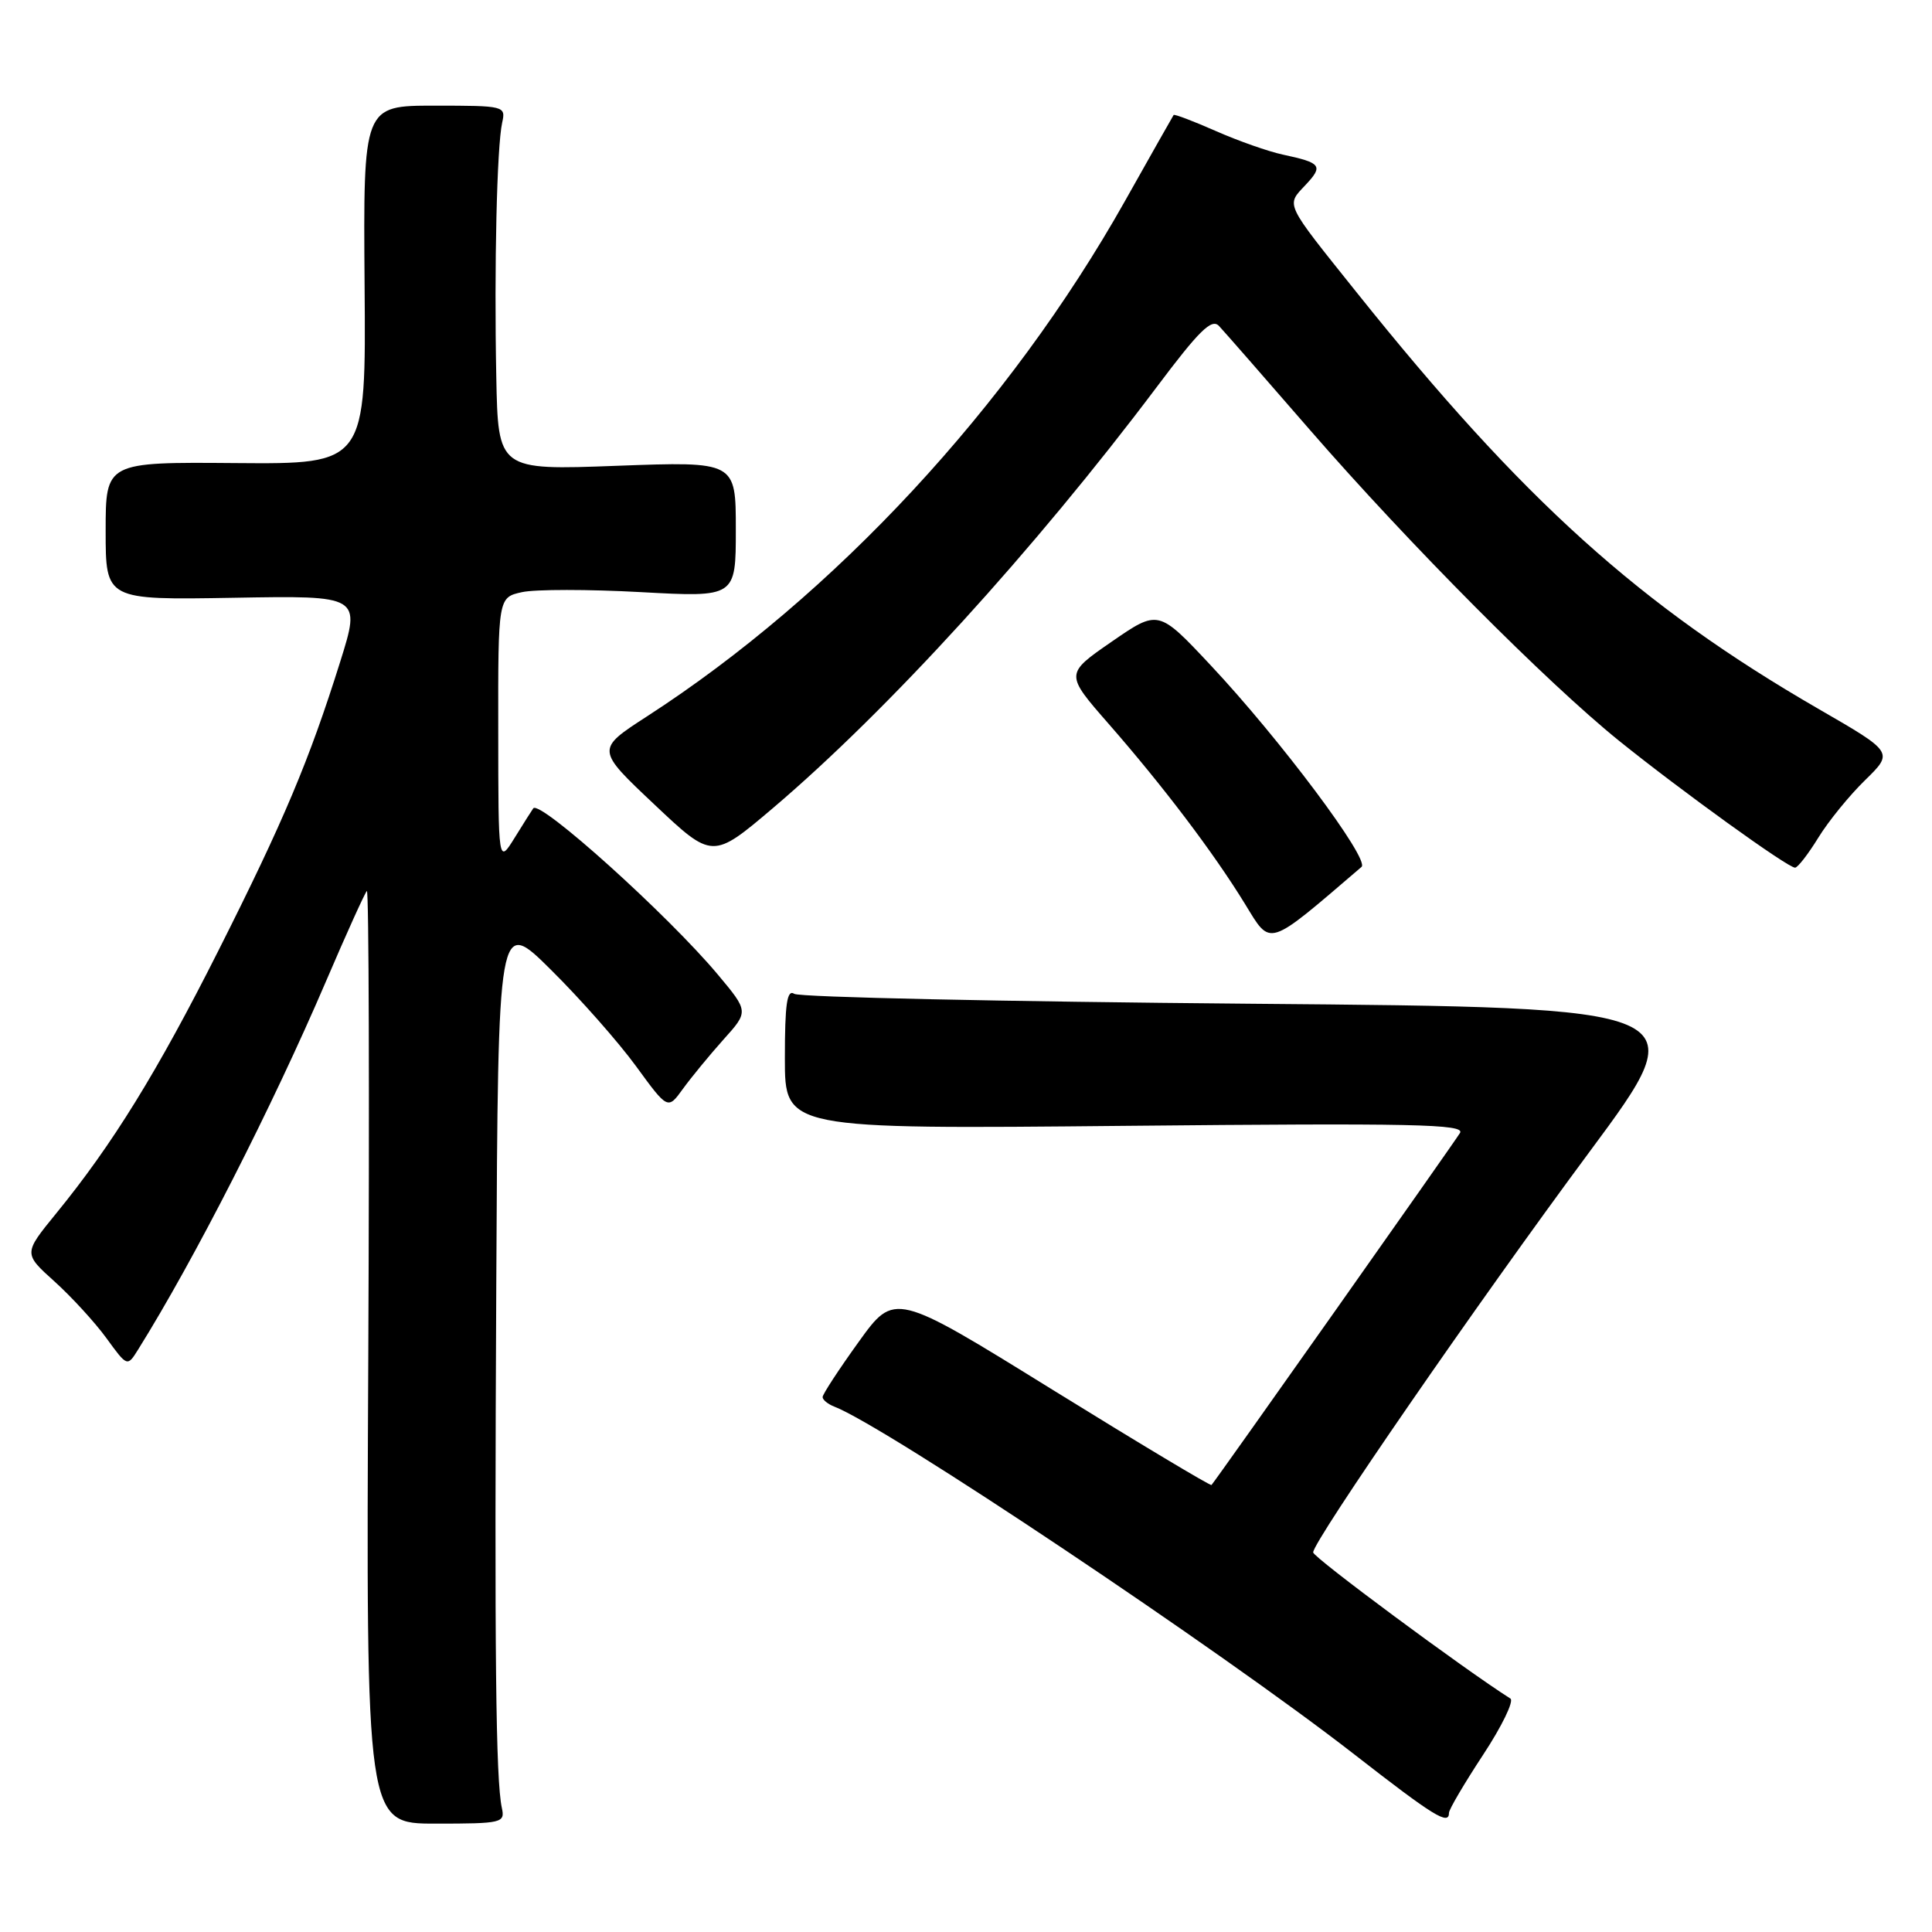<?xml version="1.0" encoding="UTF-8" standalone="no"?>
<!DOCTYPE svg PUBLIC "-//W3C//DTD SVG 1.1//EN" "http://www.w3.org/Graphics/SVG/1.1/DTD/svg11.dtd" >
<svg xmlns="http://www.w3.org/2000/svg" xmlns:xlink="http://www.w3.org/1999/xlink" version="1.1" viewBox="0 0 256 256">
 <g >
 <path fill="currentColor"
d=" M 66.50 239.57 C 65.69 235.84 65.51 219.21 65.76 170.03 C 66.00 121.55 66.00 121.55 73.03 128.53 C 76.90 132.36 81.96 138.10 84.28 141.28 C 88.49 147.05 88.49 147.05 90.49 144.28 C 91.60 142.75 94.01 139.82 95.85 137.76 C 99.21 134.03 99.21 134.03 95.12 129.14 C 88.50 121.23 71.52 105.94 70.66 107.11 C 70.50 107.32 69.39 109.08 68.20 111.00 C 66.03 114.50 66.03 114.50 66.02 96.83 C 66.00 79.16 66.00 79.16 69.18 78.46 C 70.93 78.08 78.01 78.08 84.93 78.46 C 97.50 79.15 97.50 79.15 97.50 70.15 C 97.50 61.14 97.50 61.14 81.75 61.72 C 66.00 62.31 66.00 62.31 65.76 49.90 C 65.47 35.33 65.84 19.43 66.54 16.25 C 67.03 14.04 66.87 14.00 57.58 14.00 C 48.13 14.00 48.13 14.00 48.31 37.75 C 48.50 61.50 48.50 61.50 31.25 61.36 C 14.00 61.22 14.00 61.22 14.00 70.36 C 14.00 79.50 14.00 79.50 30.91 79.21 C 47.83 78.91 47.83 78.91 45.07 87.71 C 40.97 100.77 37.58 108.82 28.92 126.00 C 20.85 142.02 14.90 151.66 7.43 160.80 C 3.11 166.10 3.11 166.10 7.22 169.80 C 9.48 171.84 12.58 175.22 14.10 177.31 C 16.87 181.12 16.87 181.12 18.31 178.81 C 25.76 166.88 36.06 146.68 43.20 130.02 C 45.90 123.71 48.34 118.33 48.61 118.06 C 48.88 117.79 48.96 145.48 48.80 179.60 C 48.50 241.64 48.50 241.64 57.72 241.64 C 66.53 241.64 66.93 241.54 66.50 239.57 Z  M 192.00 240.20 C 192.00 239.76 194.03 236.31 196.52 232.52 C 199.01 228.74 200.63 225.39 200.14 225.07 C 194.03 221.20 174.00 206.36 174.00 205.70 C 174.00 204.21 195.83 172.56 210.65 152.58 C 224.79 133.50 224.79 133.50 165.65 133.00 C 133.12 132.72 105.94 132.14 105.25 131.69 C 104.28 131.06 104.00 132.99 104.00 140.25 C 104.00 149.62 104.00 149.62 149.14 149.18 C 187.35 148.81 194.15 148.95 193.46 150.12 C 192.76 151.29 161.21 196.00 160.53 196.77 C 160.40 196.92 150.90 191.22 139.42 184.12 C 118.54 171.19 118.54 171.19 113.77 177.82 C 111.15 181.46 109.00 184.75 109.00 185.12 C 109.00 185.48 109.69 186.05 110.54 186.38 C 117.36 189.00 161.77 218.70 179.46 232.47 C 190.03 240.70 192.00 241.91 192.00 240.20 Z  M 180.41 114.87 C 181.54 113.89 169.60 97.93 160.40 88.13 C 153.49 80.76 153.49 80.76 147.30 85.03 C 141.12 89.30 141.12 89.30 146.89 95.90 C 154.12 104.17 160.77 112.94 164.97 119.78 C 168.46 125.47 167.78 125.69 180.41 114.87 Z  M 240.94 110.99 C 242.28 108.81 245.07 105.38 247.15 103.36 C 250.91 99.68 250.91 99.68 240.97 93.94 C 217.28 80.25 201.80 66.29 179.75 38.73 C 170.14 26.72 170.40 27.27 172.97 24.53 C 175.38 21.97 175.10 21.58 170.00 20.49 C 168.07 20.08 164.07 18.67 161.10 17.36 C 158.12 16.05 155.61 15.09 155.51 15.24 C 155.41 15.38 152.50 20.53 149.04 26.68 C 133.74 53.87 110.53 78.89 85.72 94.93 C 78.97 99.30 78.97 99.30 86.69 106.58 C 94.41 113.87 94.41 113.87 102.46 107.04 C 117.69 94.09 137.05 72.86 153.23 51.34 C 158.92 43.76 160.56 42.15 161.53 43.20 C 162.20 43.91 167.63 50.12 173.60 57.00 C 186.69 72.06 204.96 90.43 214.51 98.14 C 222.75 104.78 236.93 115.01 237.86 114.97 C 238.21 114.96 239.60 113.17 240.94 110.99 Z "/>
</g>
</svg>